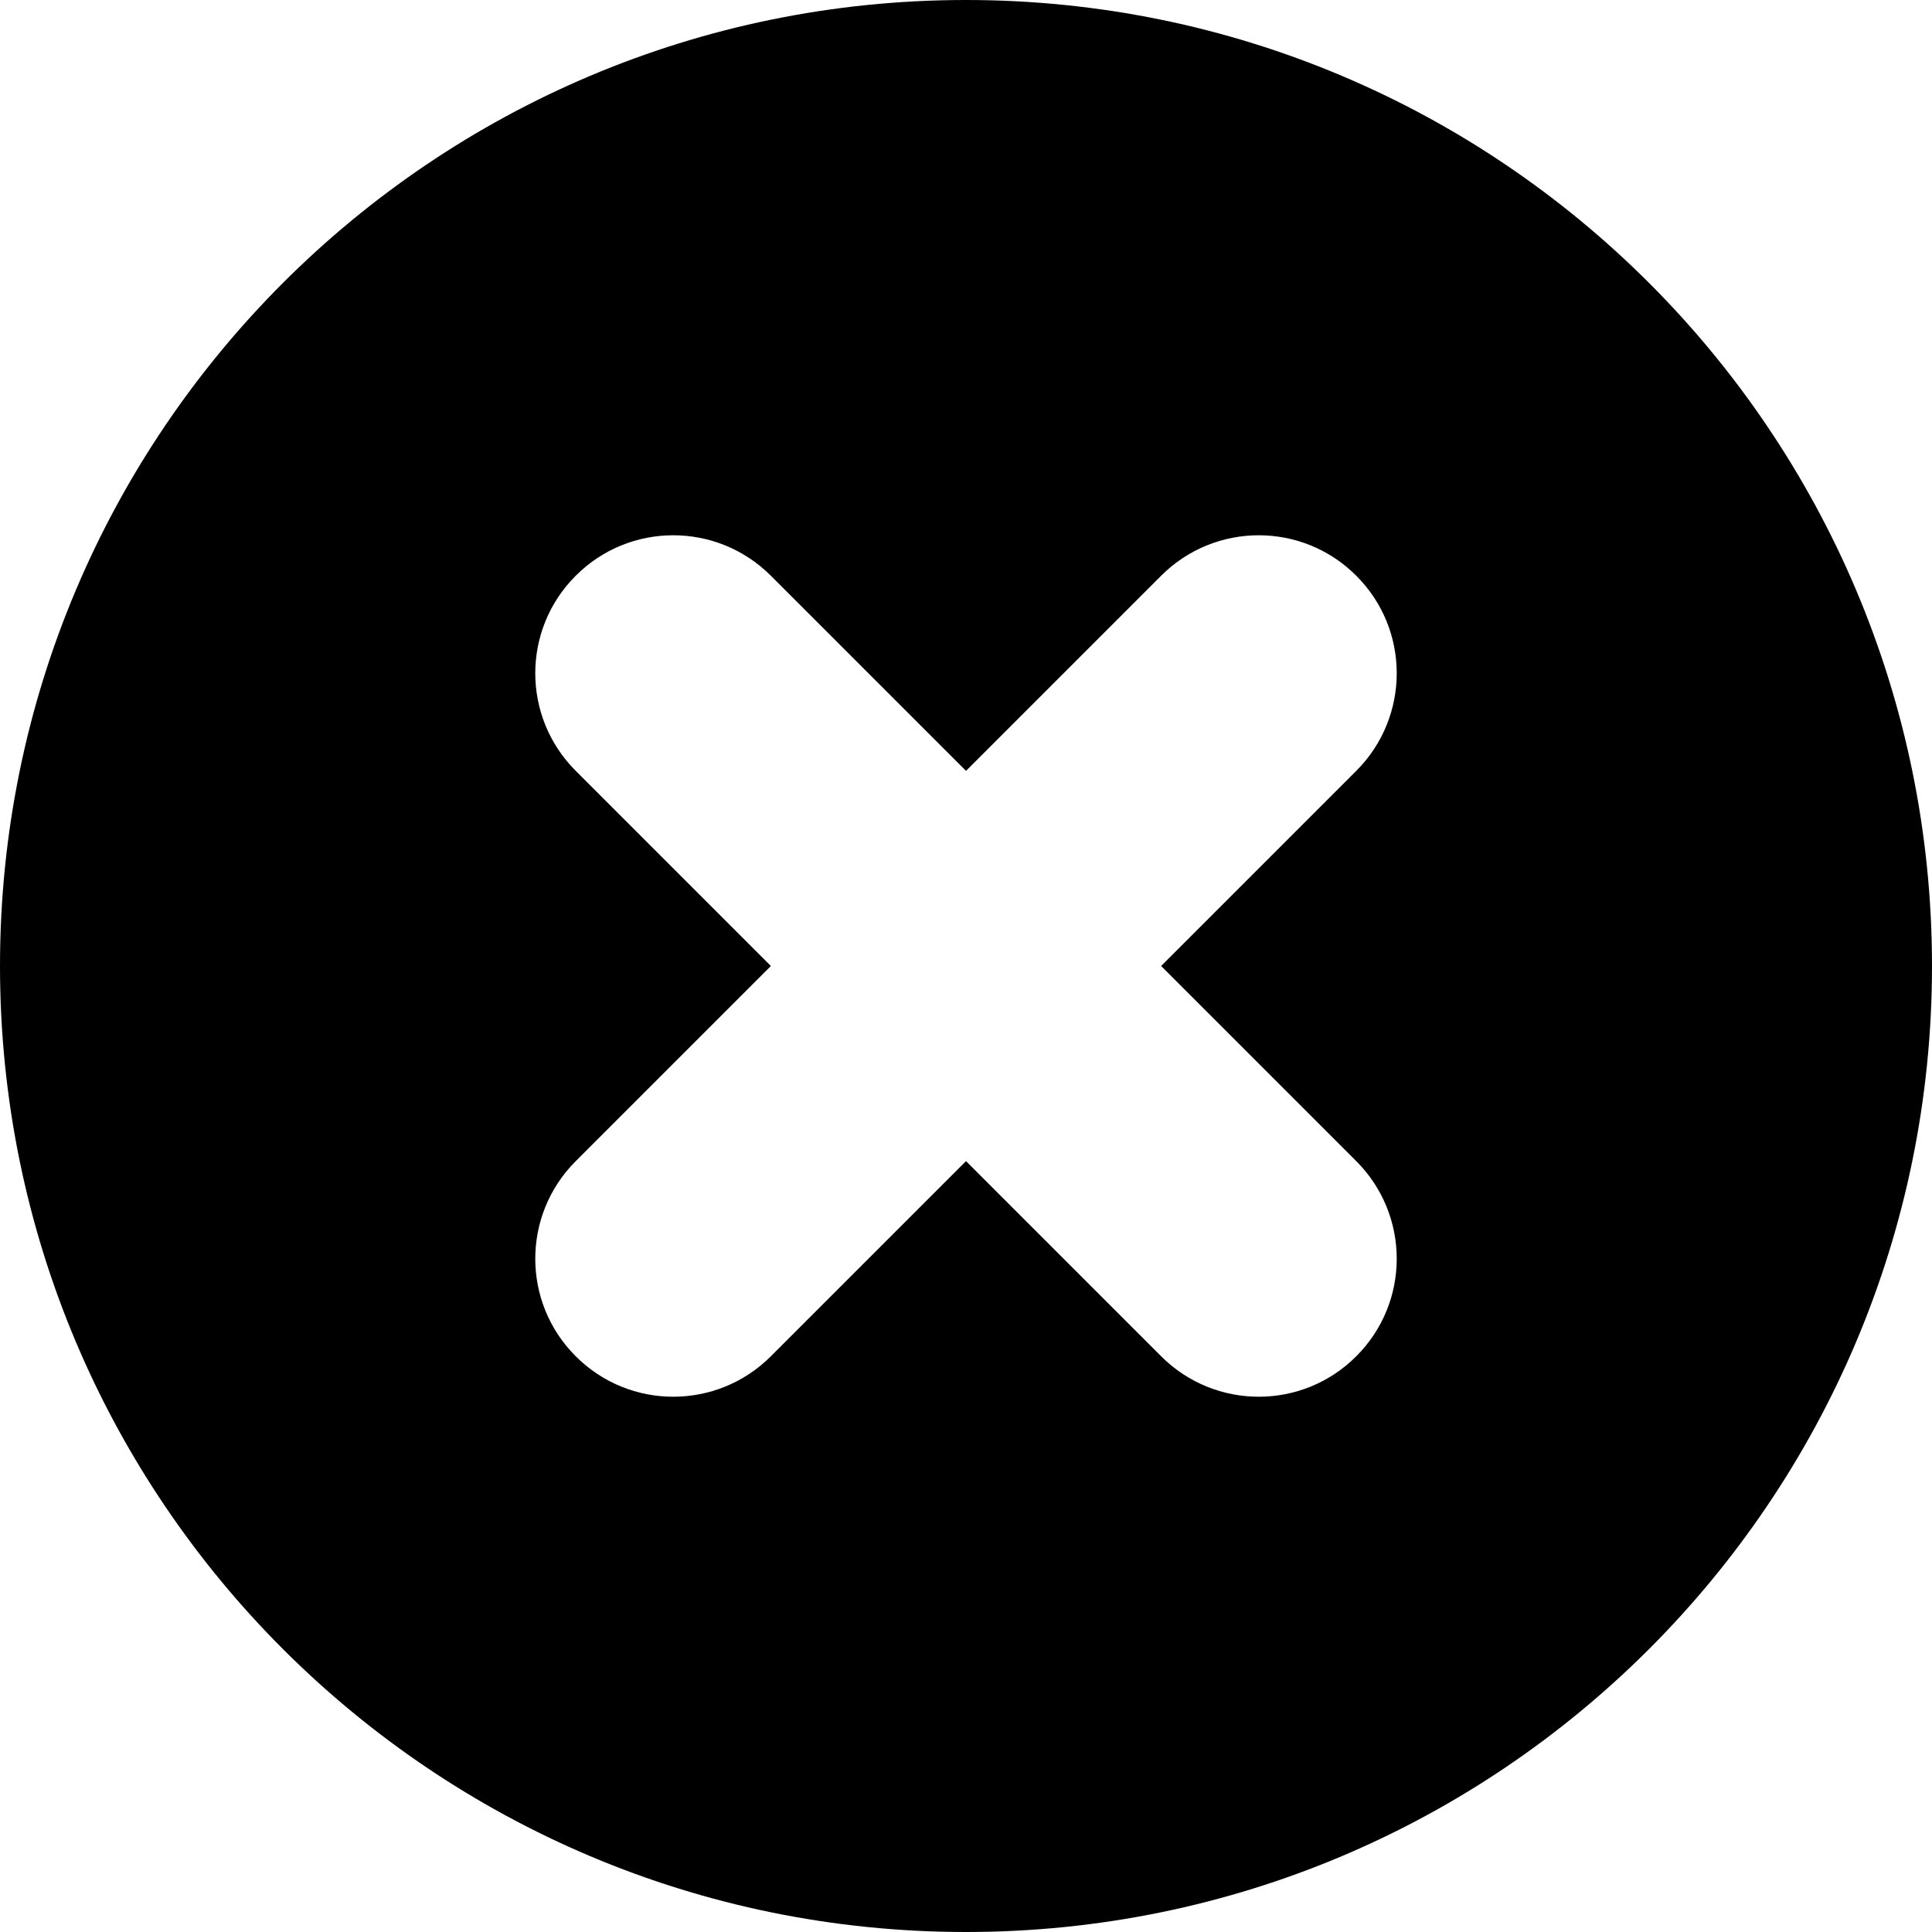 <?xml version="1.0" encoding="UTF-8"?>
<svg width="14px" height="14px" viewBox="0 0 14 14" version="1.1" xmlns="http://www.w3.org/2000/svg" xmlns:xlink="http://www.w3.org/1999/xlink">
    <!-- Generator: Sketch 60.1 (88133) - https://sketch.com -->
    <title>qingkong</title>
    <desc>Created with Sketch.</desc>
    <g id="页面-1" stroke="none" stroke-width="1" fill="none" fill-rule="evenodd">
        <g id="icon" transform="translate(-84, -180)" fill="#000000">
            <path d="M91,180 C94.866,180 98,183.134 98,187 C98,190.866 94.866,194 91,194 C87.134,194 84,190.866 84,187 C84,183.134 87.134,180 91,180 Z M89.586,184.172 C89.195,183.781 88.562,183.781 88.172,184.172 C87.781,184.562 87.781,185.195 88.172,185.586 L88.172,185.586 L89.586,187 L88.172,188.414 C87.781,188.805 87.781,189.438 88.172,189.828 C88.562,190.219 89.195,190.219 89.586,189.828 L89.586,189.828 L91,188.414 L92.414,189.828 C92.805,190.219 93.438,190.219 93.828,189.828 C94.219,189.438 94.219,188.805 93.828,188.414 L93.828,188.414 L92.414,187 L93.828,185.586 C94.219,185.195 94.219,184.562 93.828,184.172 C93.438,183.781 92.805,183.781 92.414,184.172 L92.414,184.172 L91,185.586 Z" id="qingkong"></path>
        </g>
    </g>
</svg>